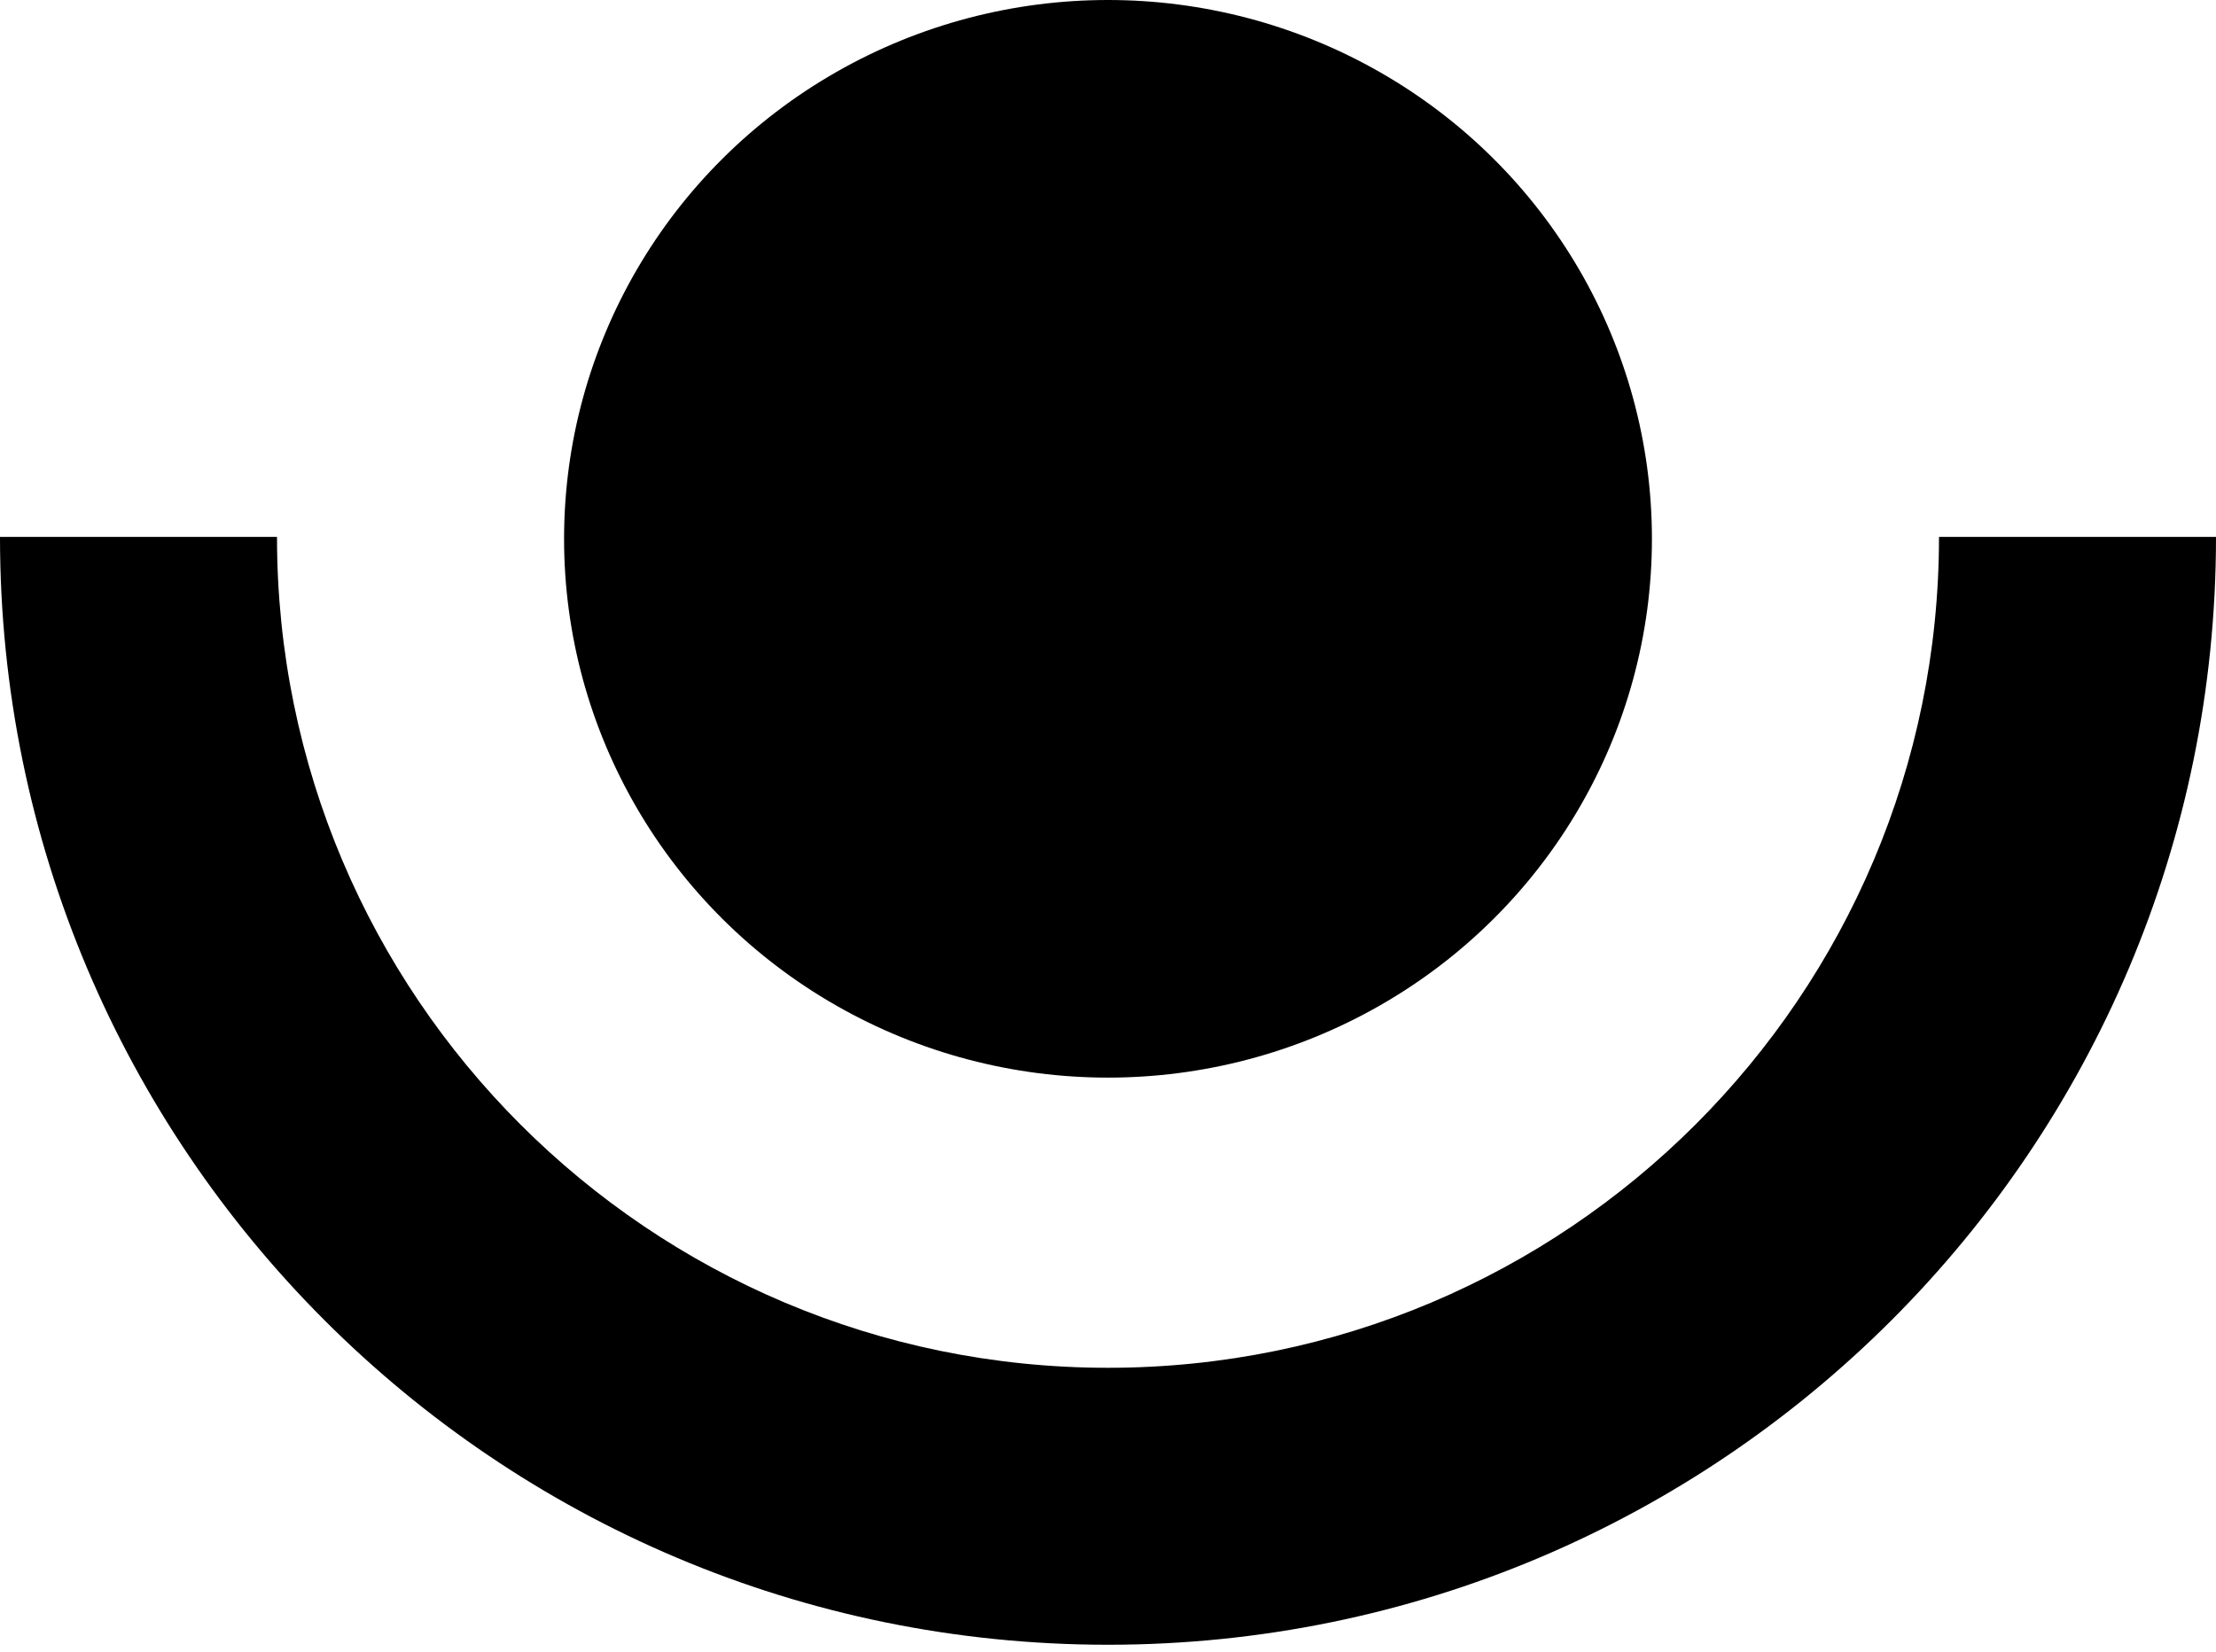 <svg width="220" height="164" viewBox="0 0 220 164" fill="none" xmlns="http://www.w3.org/2000/svg">
<ellipse cx="110" cy="53.5" rx="54" ry="53.5" fill="black"/>
<path fill-rule="evenodd" clip-rule="evenodd" d="M27.5 53.312C27.5 98.876 64.436 135.812 110 135.812C155.563 135.812 192.5 98.876 192.5 53.312H220C220 114.064 170.751 163.312 110 163.312C49.249 163.312 0 114.064 0 53.312H27.5Z" fill="black"/>
</svg>
